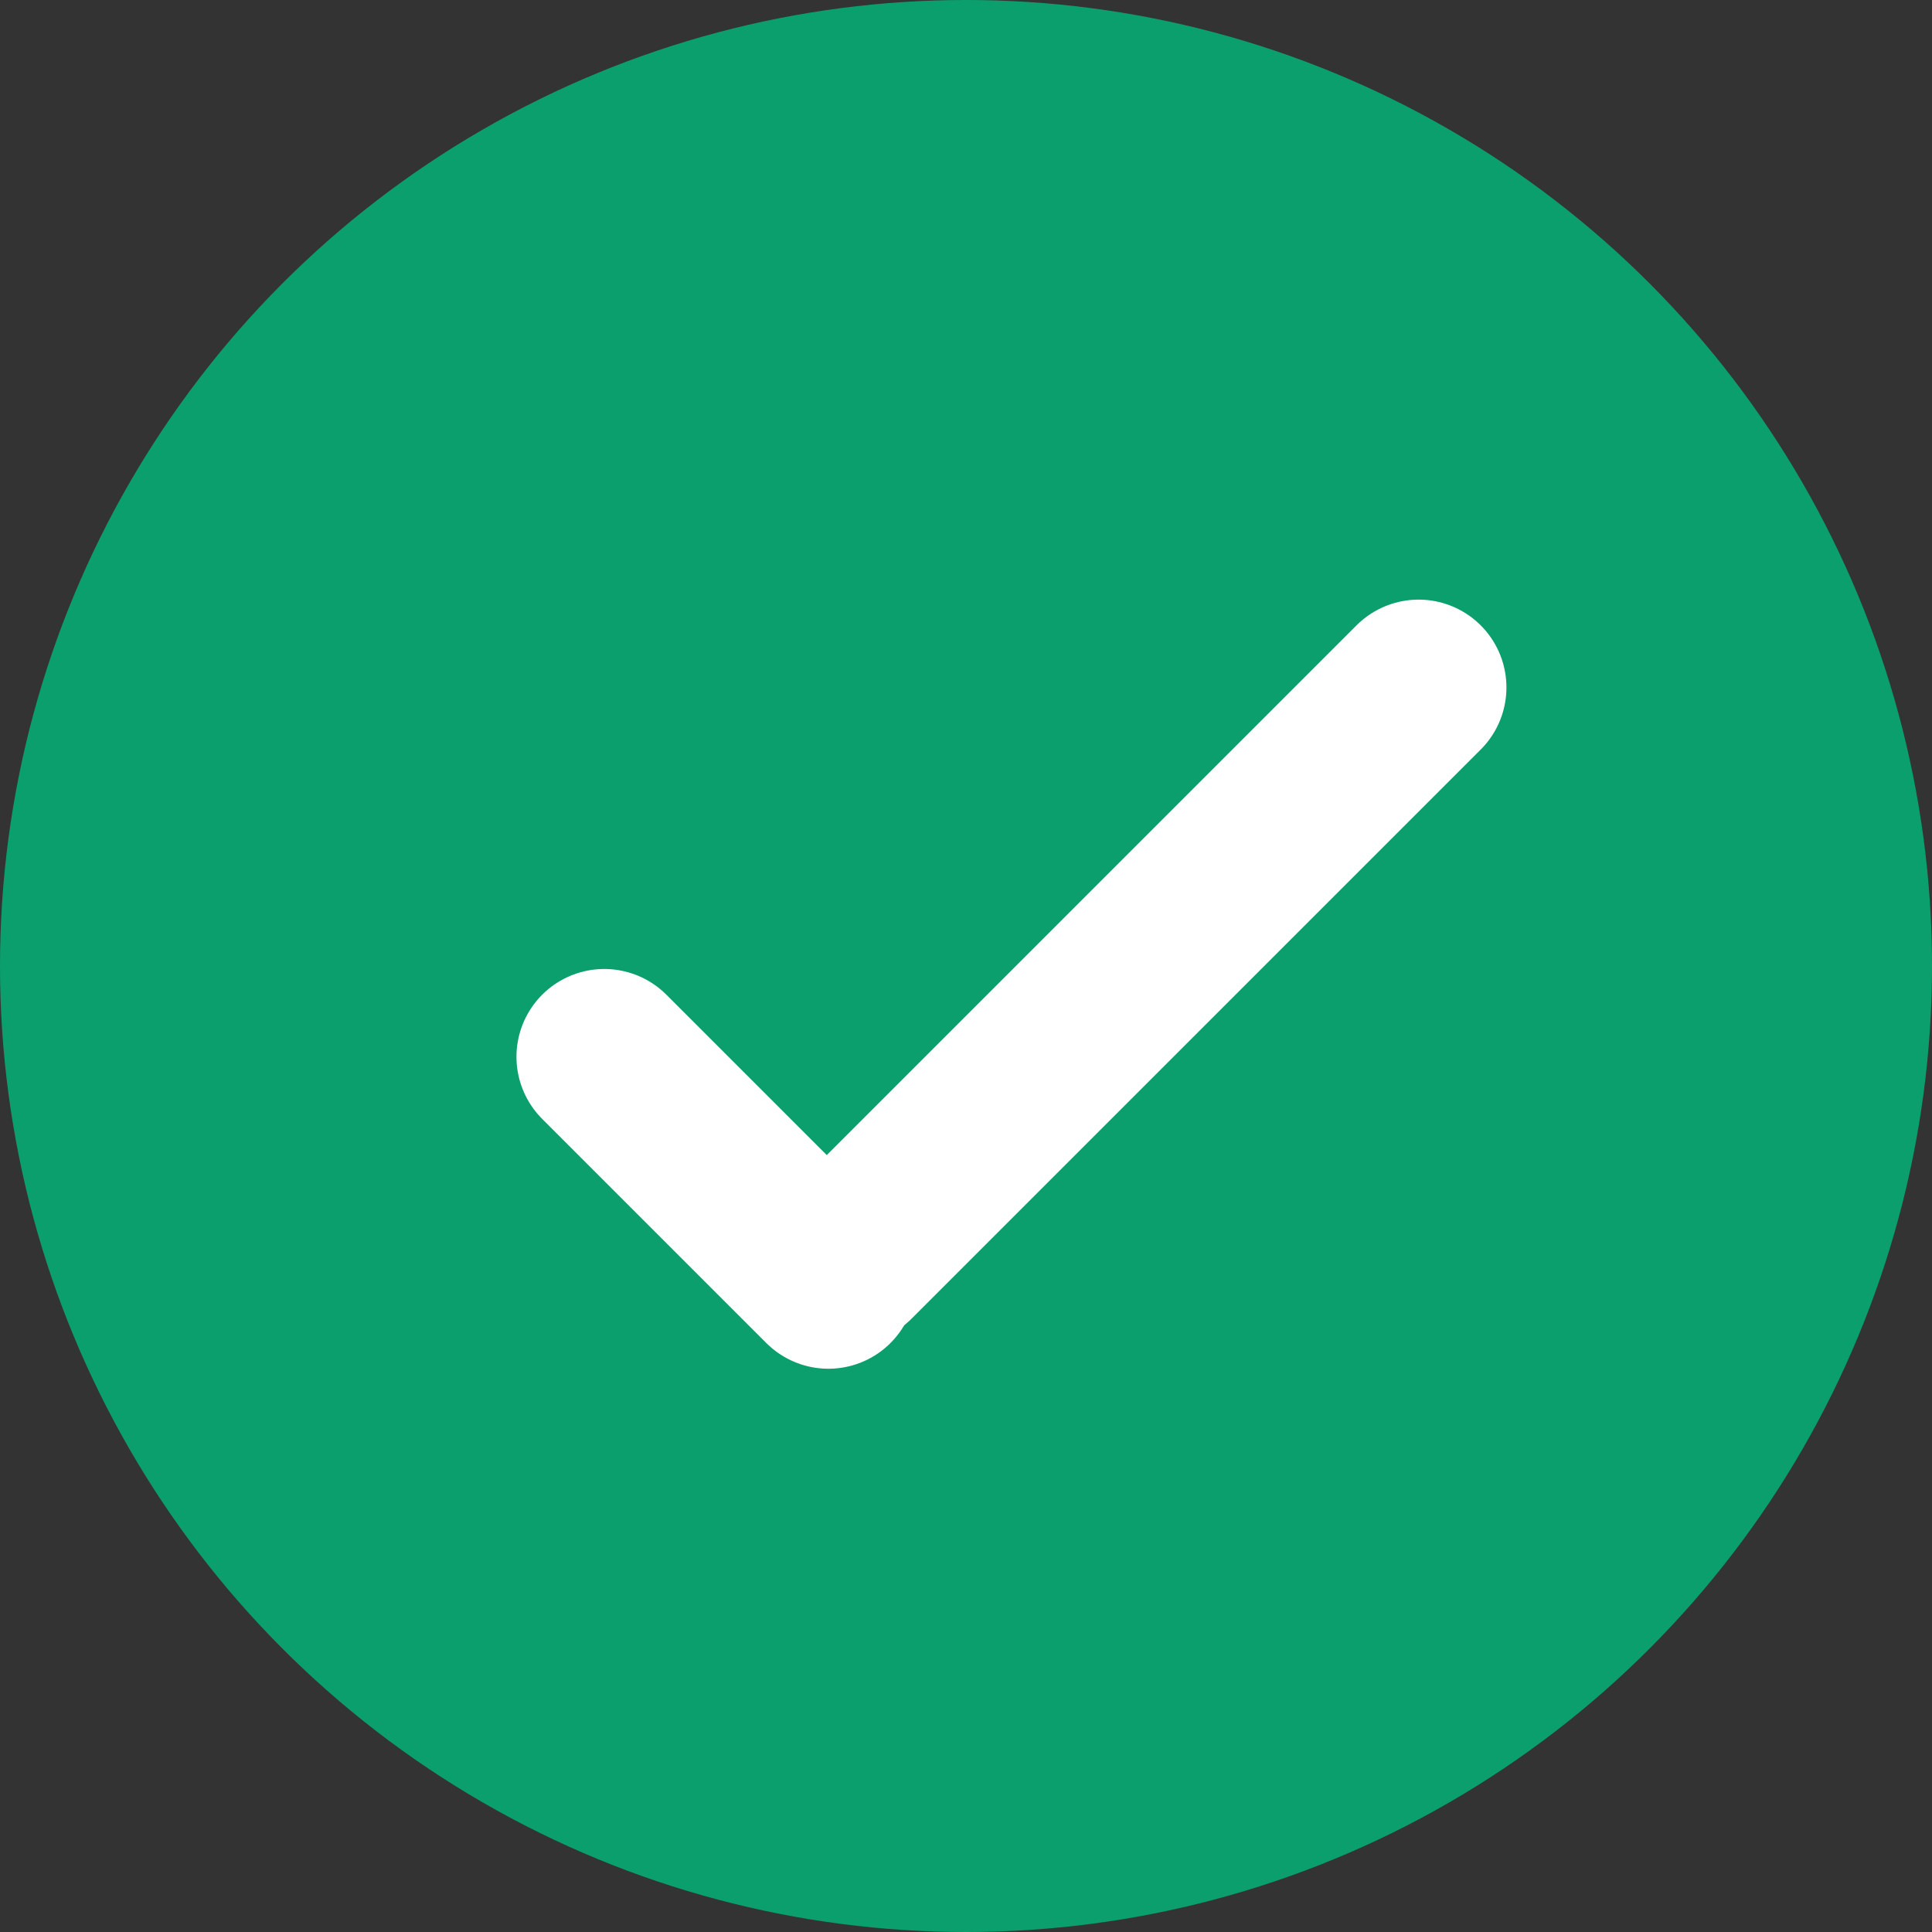 <svg width="22" height="22" viewBox="0 0 22 22" fill="none" xmlns="http://www.w3.org/2000/svg">
<rect x="0" y="0" width="22" height="22" fill="#333333" stroke="none"/>
<circle cx="11" cy="11" r="11" fill="#0B9F6E"/>
<line x1="6.881" y1="12.034" x2="9.433" y2="14.586" stroke="white" stroke-width="2" stroke-linecap="round"/>
<path d="M16.154 7.828L9.674 14.308" stroke="white" stroke-width="2" stroke-linecap="round"/>
</svg>
